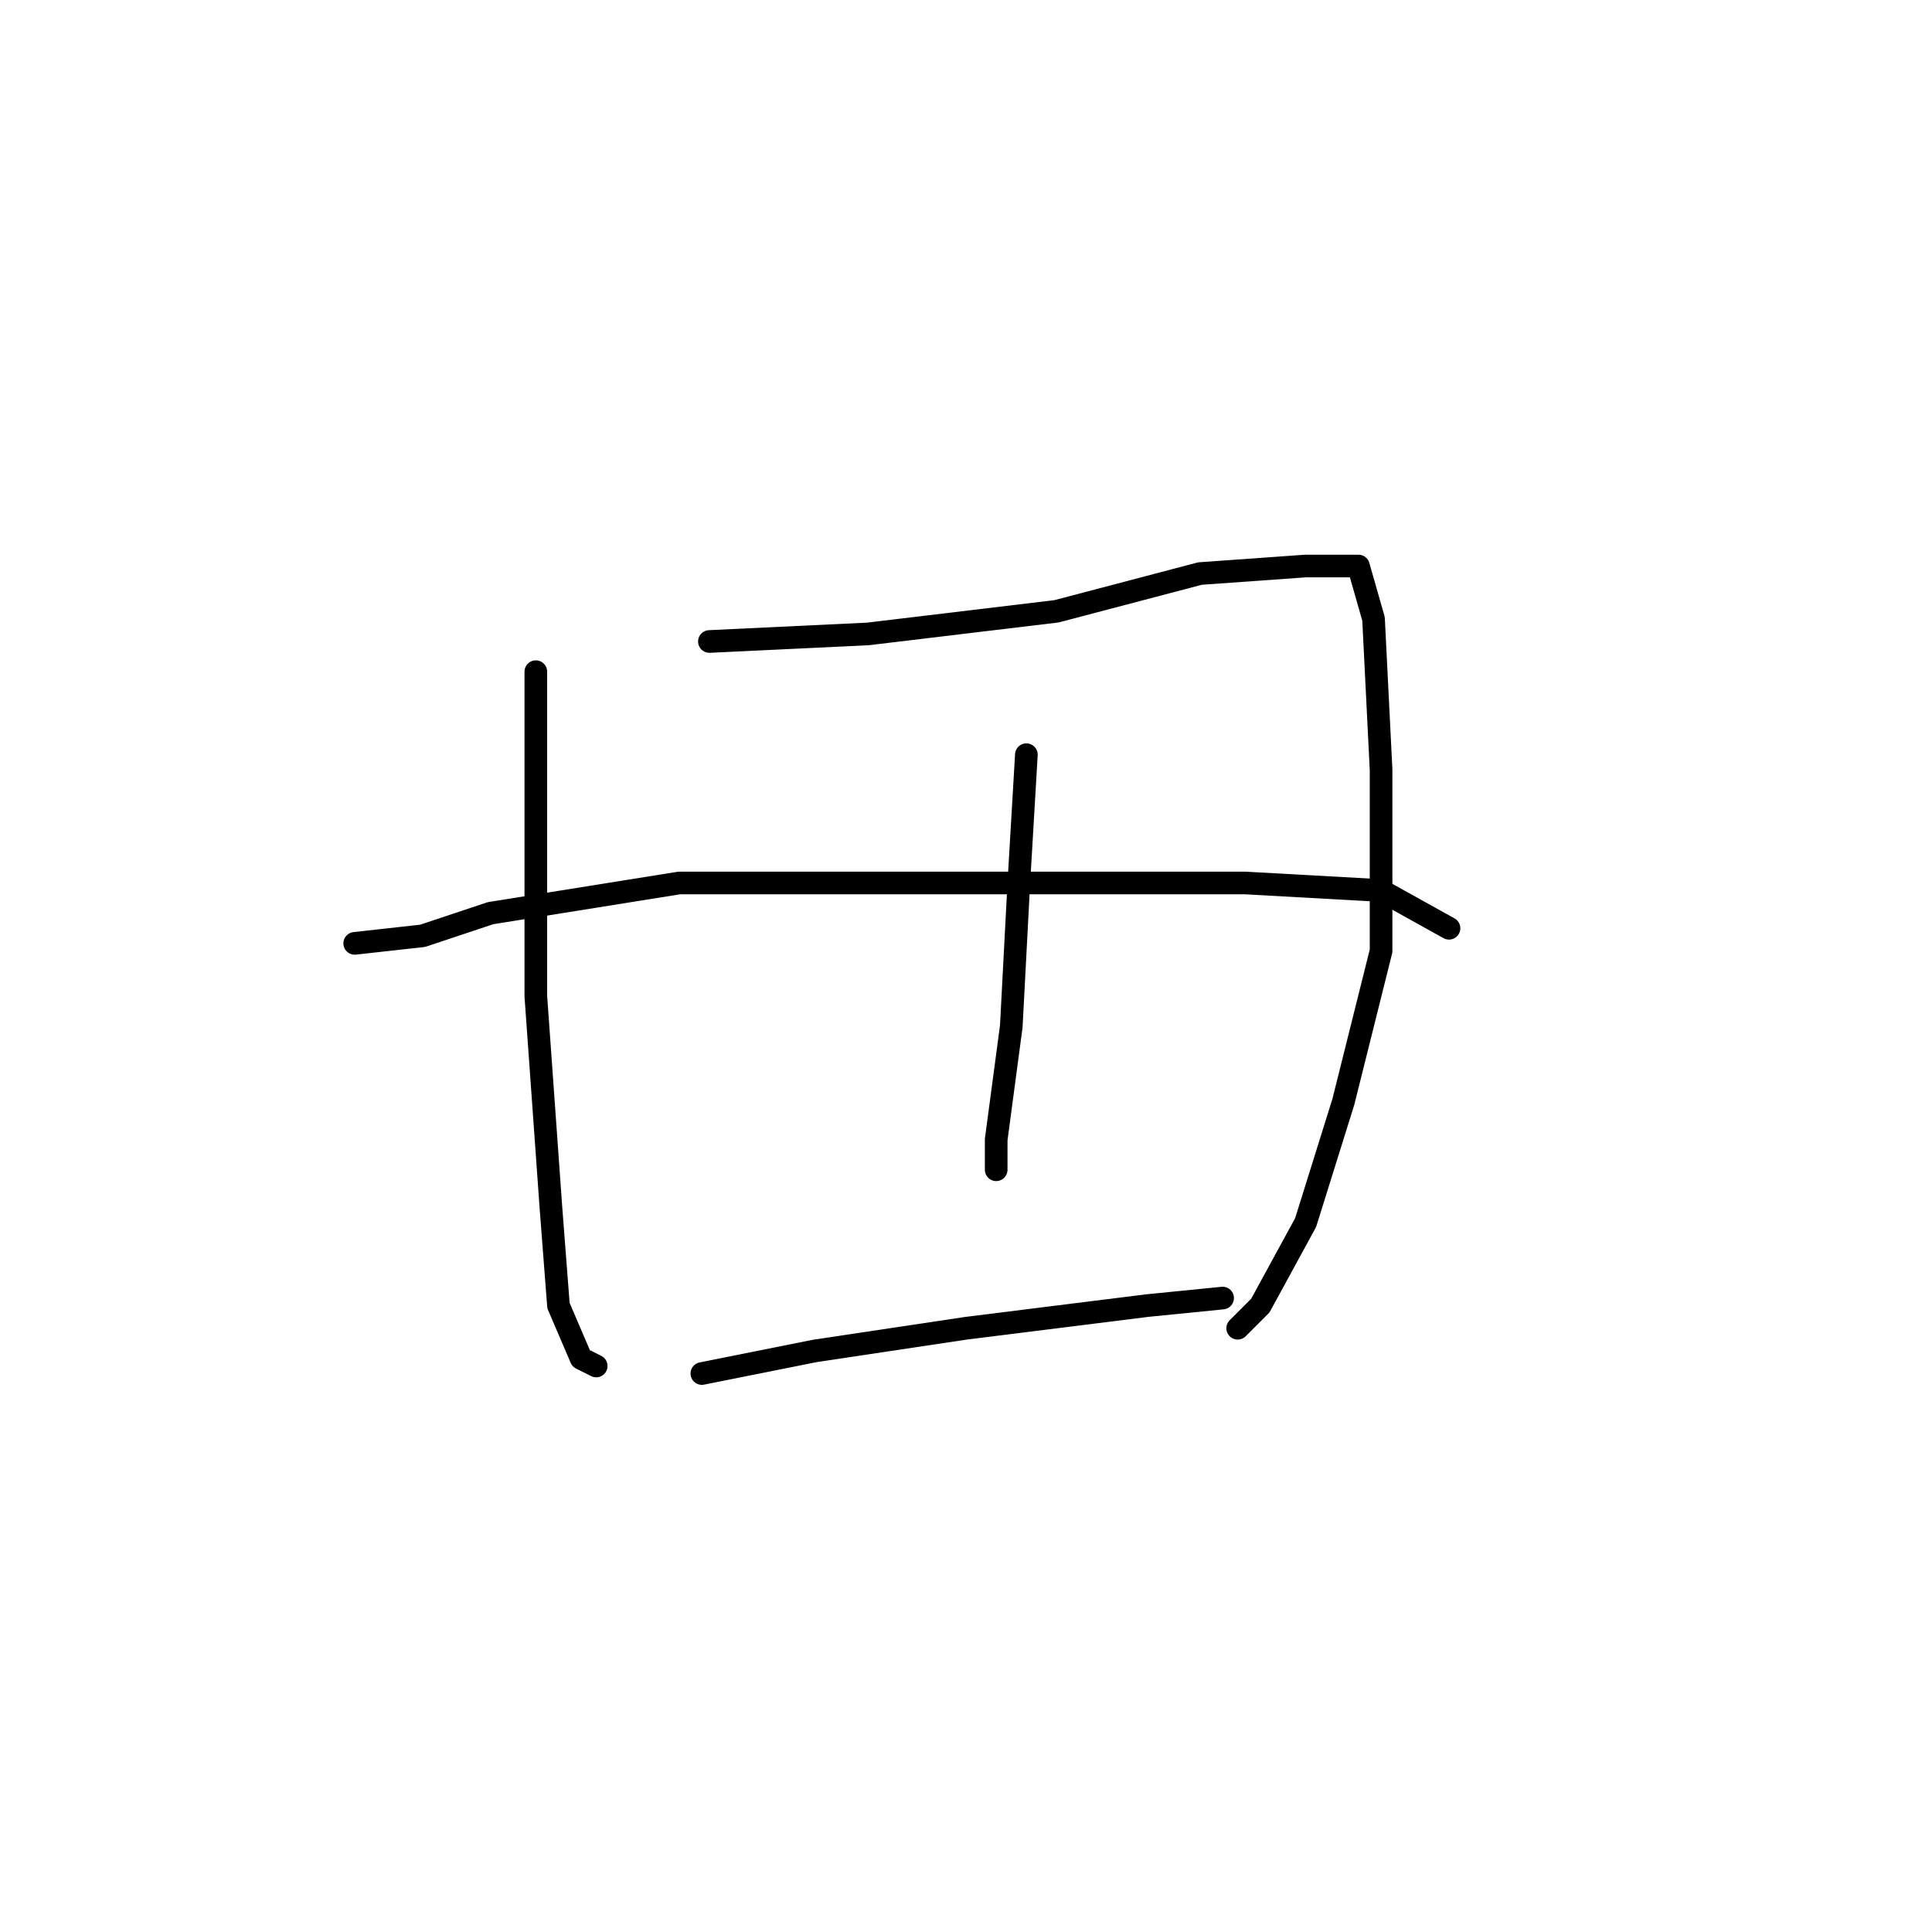 <?xml version="1.0" standalone="no"?>
    <svg width="256" height="256" xmlns="http://www.w3.org/2000/svg" version="1.1">
    <polyline stroke="black" stroke-width="3" stroke-linecap="round" fill="transparent" stroke-linejoin="round" points="71 89 71 99 71 120 71 132 73 160 74 173 77 180 79 181 79 181 " />
        <polyline stroke="black" stroke-width="3" stroke-linecap="round" fill="transparent" stroke-linejoin="round" points="94 85 115 84 140 81 159 76 173 75 180 75 182 82 183 102 183 126 178 146 173 162 167 173 164 176 164 176 " />
        <polyline stroke="black" stroke-width="3" stroke-linecap="round" fill="transparent" stroke-linejoin="round" points="136 100 135 117 134 136 132 151 132 155 132 155 " />
        <polyline stroke="black" stroke-width="3" stroke-linecap="round" fill="transparent" stroke-linejoin="round" points="47 125 56 124 65 121 90 117 116 117 142 117 165 117 183 118 192 123 192 123 " />
        <polyline stroke="black" stroke-width="3" stroke-linecap="round" fill="transparent" stroke-linejoin="round" points="93 182 108 179 128 176 152 173 162 172 162 172 " />
        </svg>